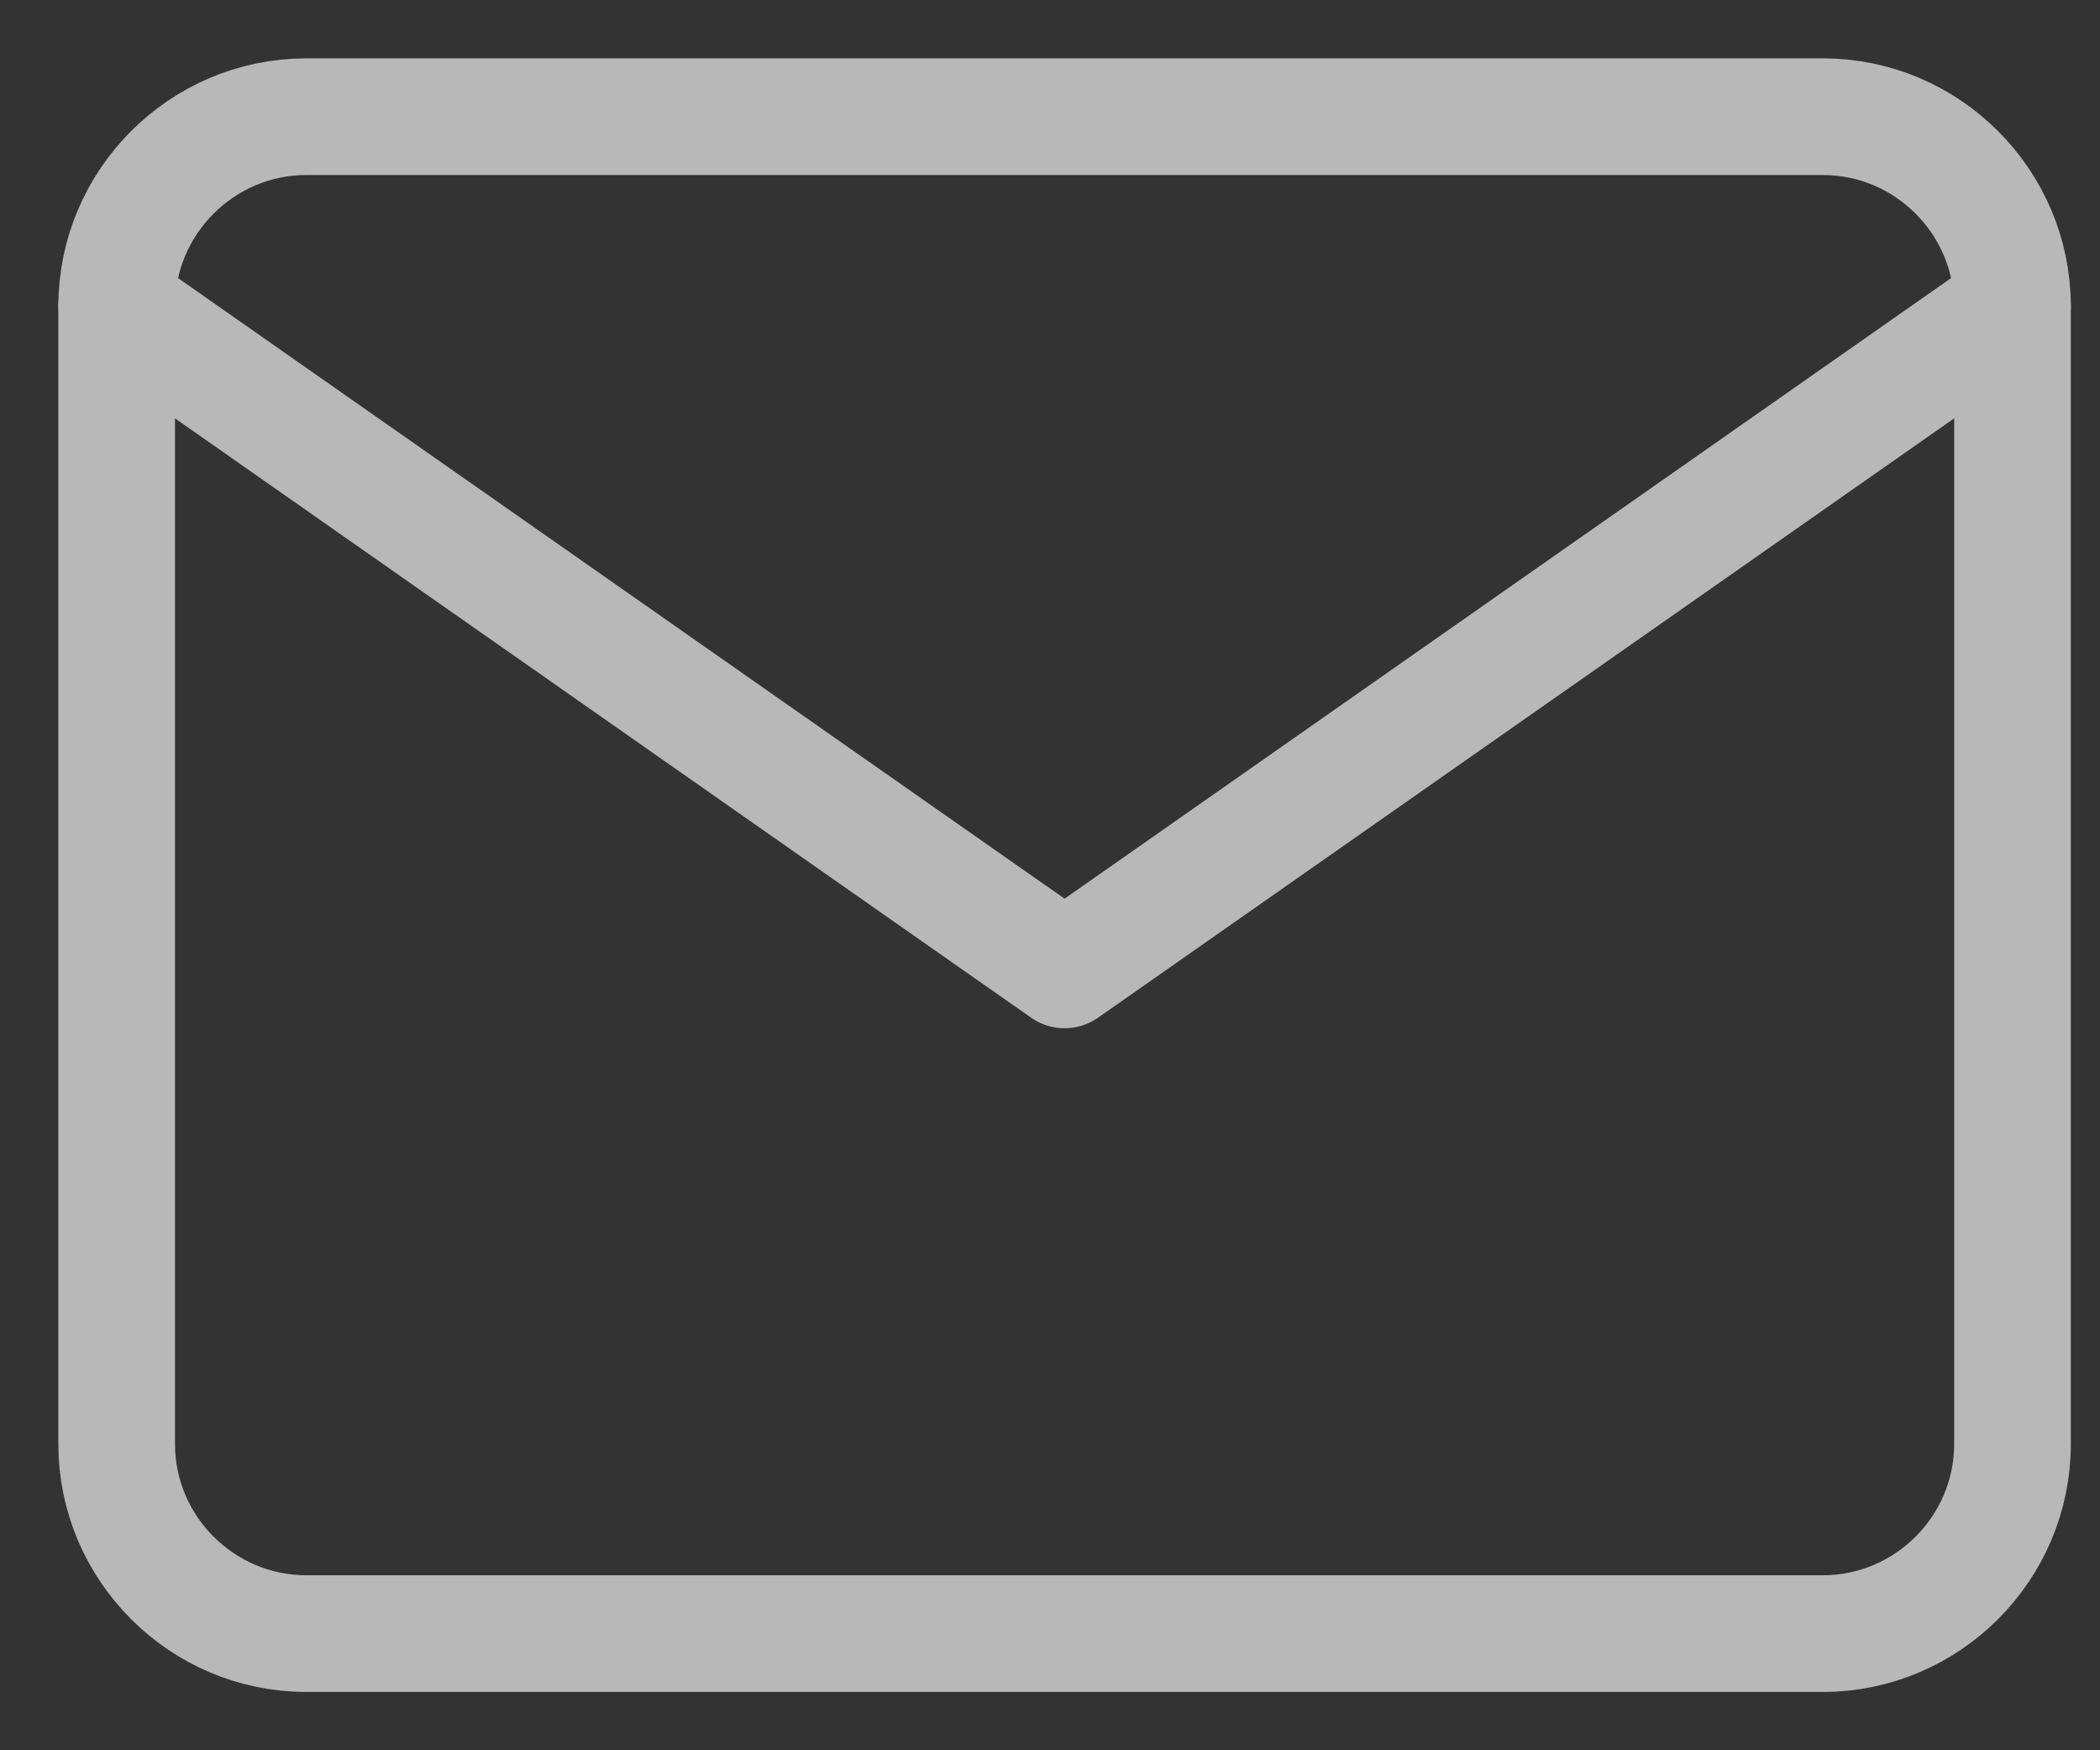 <?xml version="1.0" encoding="UTF-8"?>
<svg width="18px" height="15px" viewBox="0 0 18 15" version="1.1" xmlns="http://www.w3.org/2000/svg" xmlns:xlink="http://www.w3.org/1999/xlink">
    <rect x="0" y="0" width="18" height="15" fill="#333333" stroke="none"/>
    <title>mail</title>
    <g id="Page-1" stroke="none" stroke-width="1" fill="none" fill-rule="evenodd" opacity="0.65" stroke-linecap="round" stroke-linejoin="round">
        <g id="Shhada" transform="translate(-426, -5050)" stroke="#FFFFFF">
            <g id="Footer" transform="translate(0, 4936)">
                <g id="Enter-name" transform="translate(207, 97)">
                    <g id="mail" transform="translate(220, 18)">
                        <path d="M1.625,0 L14.625,0 C15.519,0 16.25,0.731 16.25,1.625 L16.25,11.375 C16.25,12.269 15.519,13 14.625,13 L1.625,13 C0.731,13 0,12.269 0,11.375 L0,1.625 C0,0.731 0.731,0 1.625,0 Z" id="Path"></path>
                        <polyline id="Path" points="16.25 1.625 8.125 7.312 0 1.625"></polyline>
                    </g>
                </g>
            </g>
        </g>
    </g>
</svg>